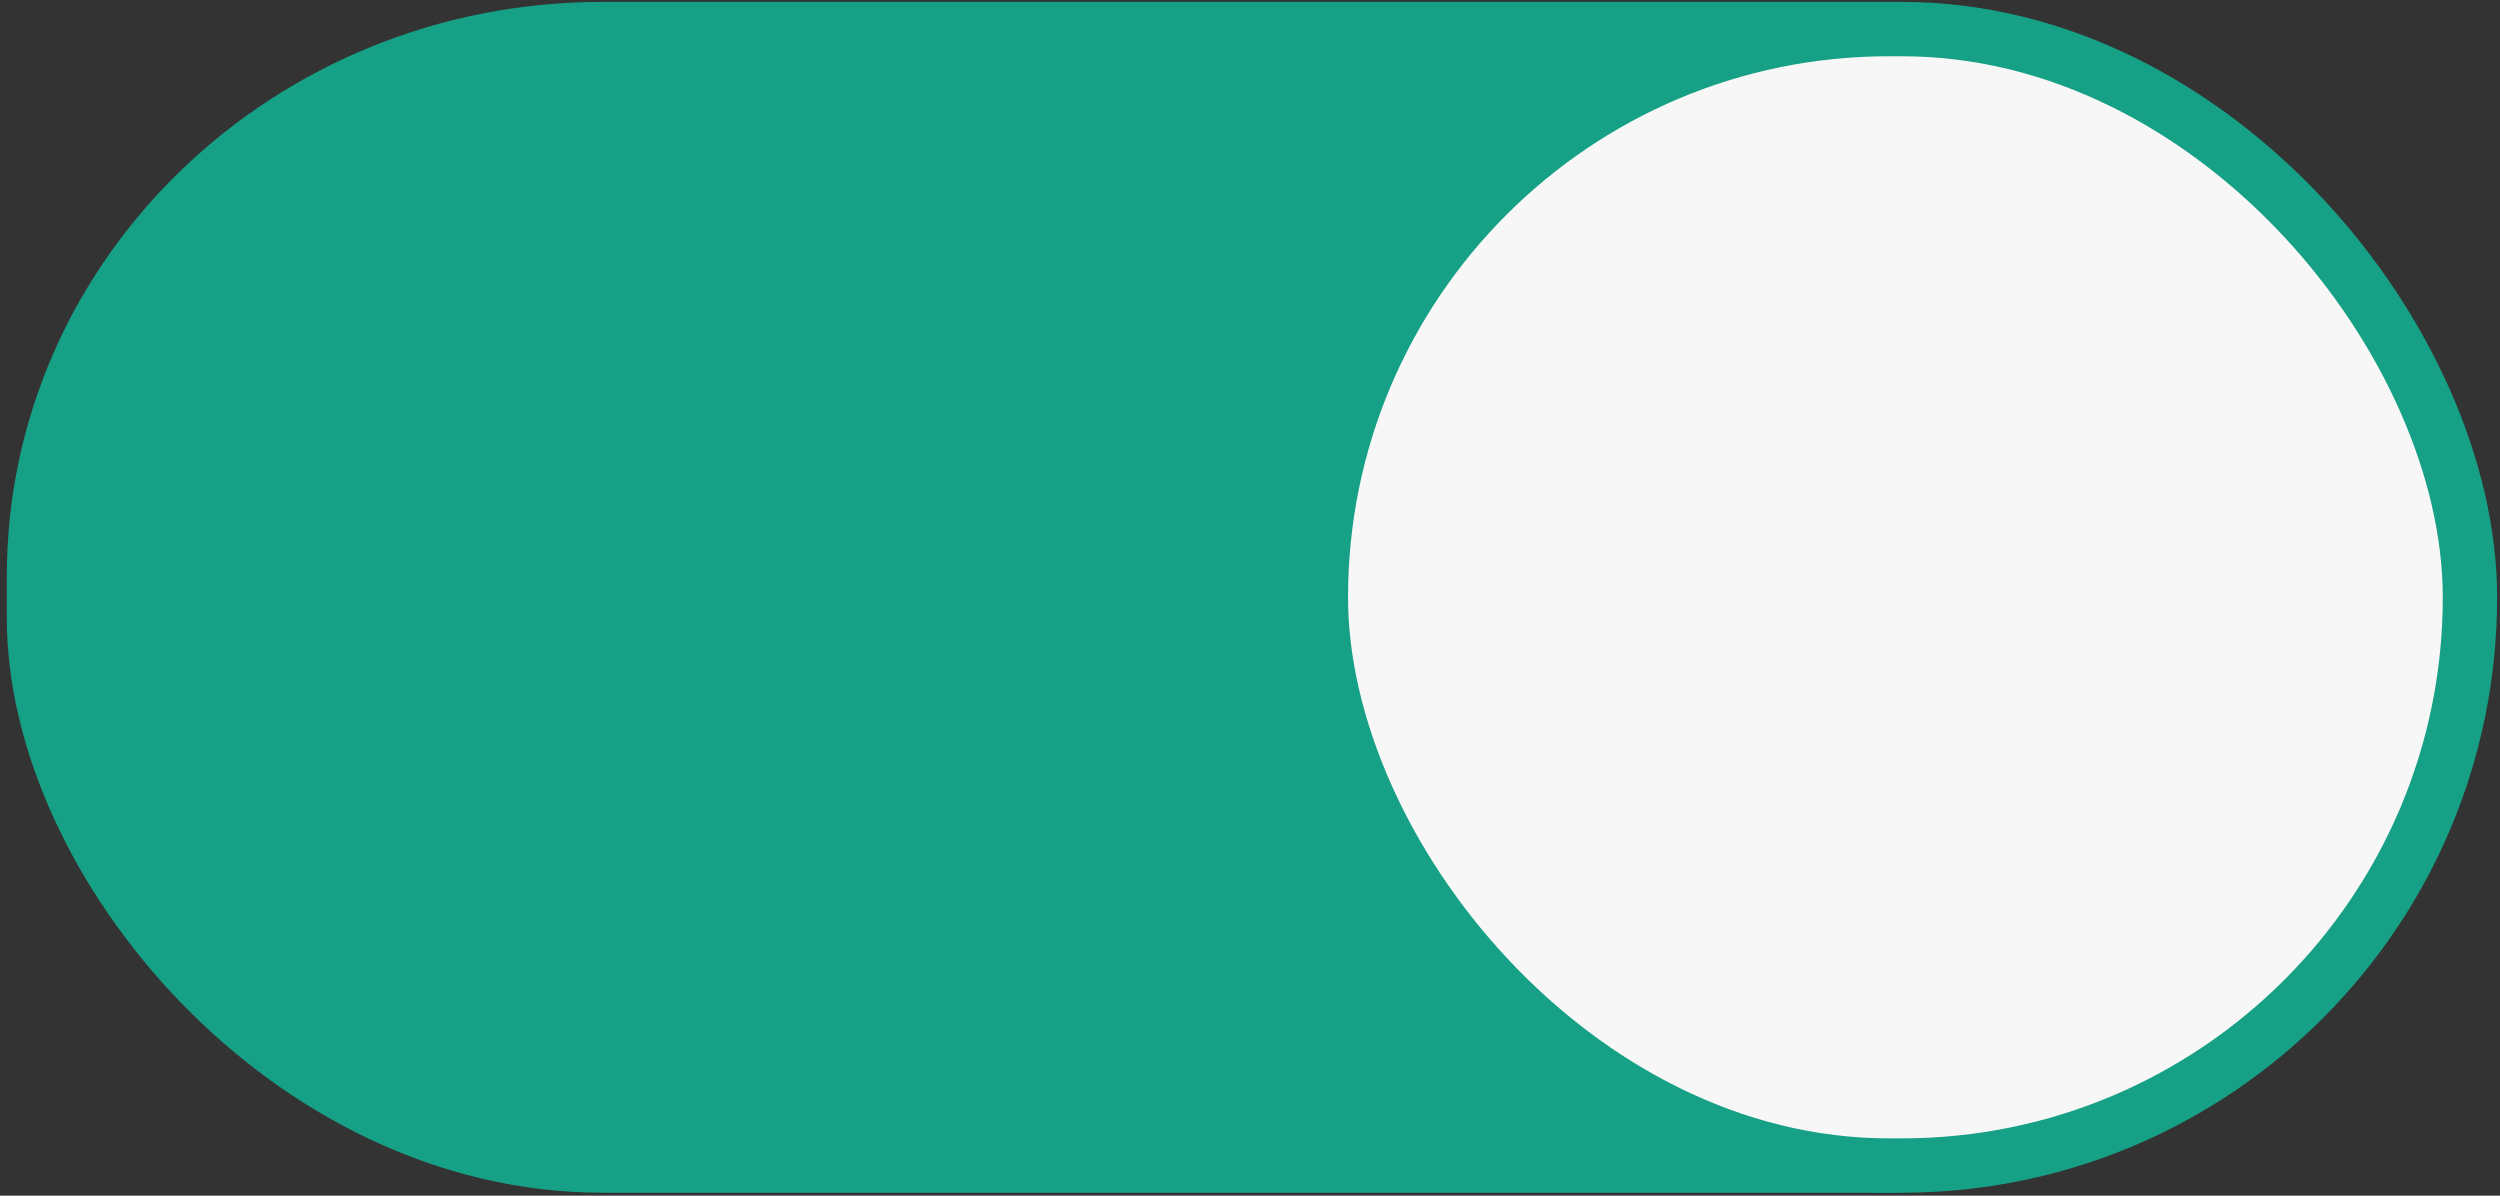 <?xml version="1.0" encoding="UTF-8" standalone="no"?>
<svg
   xmlns:dc="http://purl.org/dc/elements/1.1/"
   xmlns:cc="http://creativecommons.org/ns#"
   xmlns:rdf="http://www.w3.org/1999/02/22-rdf-syntax-ns#"
   xmlns:svg="http://www.w3.org/2000/svg"
   xmlns="http://www.w3.org/2000/svg"
   xmlns:sodipodi="http://sodipodi.sourceforge.net/DTD/sodipodi-0.dtd"
   xmlns:inkscape="http://www.inkscape.org/namespaces/inkscape"
   width="46"
   height="22"
   version="1.1"
   id="svg8"
   sodipodi:docname="toggle-on.svg"
   inkscape:version="0.92.4 (5da689c313, 2019-01-14)">
  <rect width="100%" height="100%" fill="#333333" stroke="none"/>
  <defs
     id="defs12" />
  <sodipodi:namedview
     pagecolor="#ffffff"
     bordercolor="#666666"
     borderopacity="1"
     objecttolerance="10"
     gridtolerance="10"
     guidetolerance="10"
     inkscape:pageopacity="0"
     inkscape:pageshadow="2"
     inkscape:window-width="1842"
     inkscape:window-height="908"
     id="namedview10"
     showgrid="false"
     inkscape:zoom="5.3494165"
     inkscape:cx="29.947264"
     inkscape:cy="-2.3626056"
     inkscape:window-x="78"
     inkscape:window-y="27"
     inkscape:window-maximized="1"
     inkscape:current-layer="g6" />
  <g
     transform="translate(0 -291.18)"
     stroke="#2b73cc"
     id="g6"
     style="stroke:#16a085;stroke-opacity:1">
    <rect
       style="marker:none;font-variant-east_asian:normal;stroke:#16a085;stroke-opacity:1;fill:#16a085;fill-opacity:1"
       width="44.446"
       height="20.911"
       x=".625"
       y="291.715"
       rx="10.455"
       ry="10.073"
       fill="#3081e3"
       id="rect2" />
    <rect
       ry="10.455"
       rx="10.455"
       y="291.715"
       x="24.304"
       height="20.911"
       width="21.143"
       style="marker:none;font-variant-east_asian:normal;stroke:#16a085;stroke-opacity:1"
       fill="#f8f7f7"
       stroke-linecap="round"
       stroke-linejoin="round"
       id="rect4" />
  </g>
</svg>
